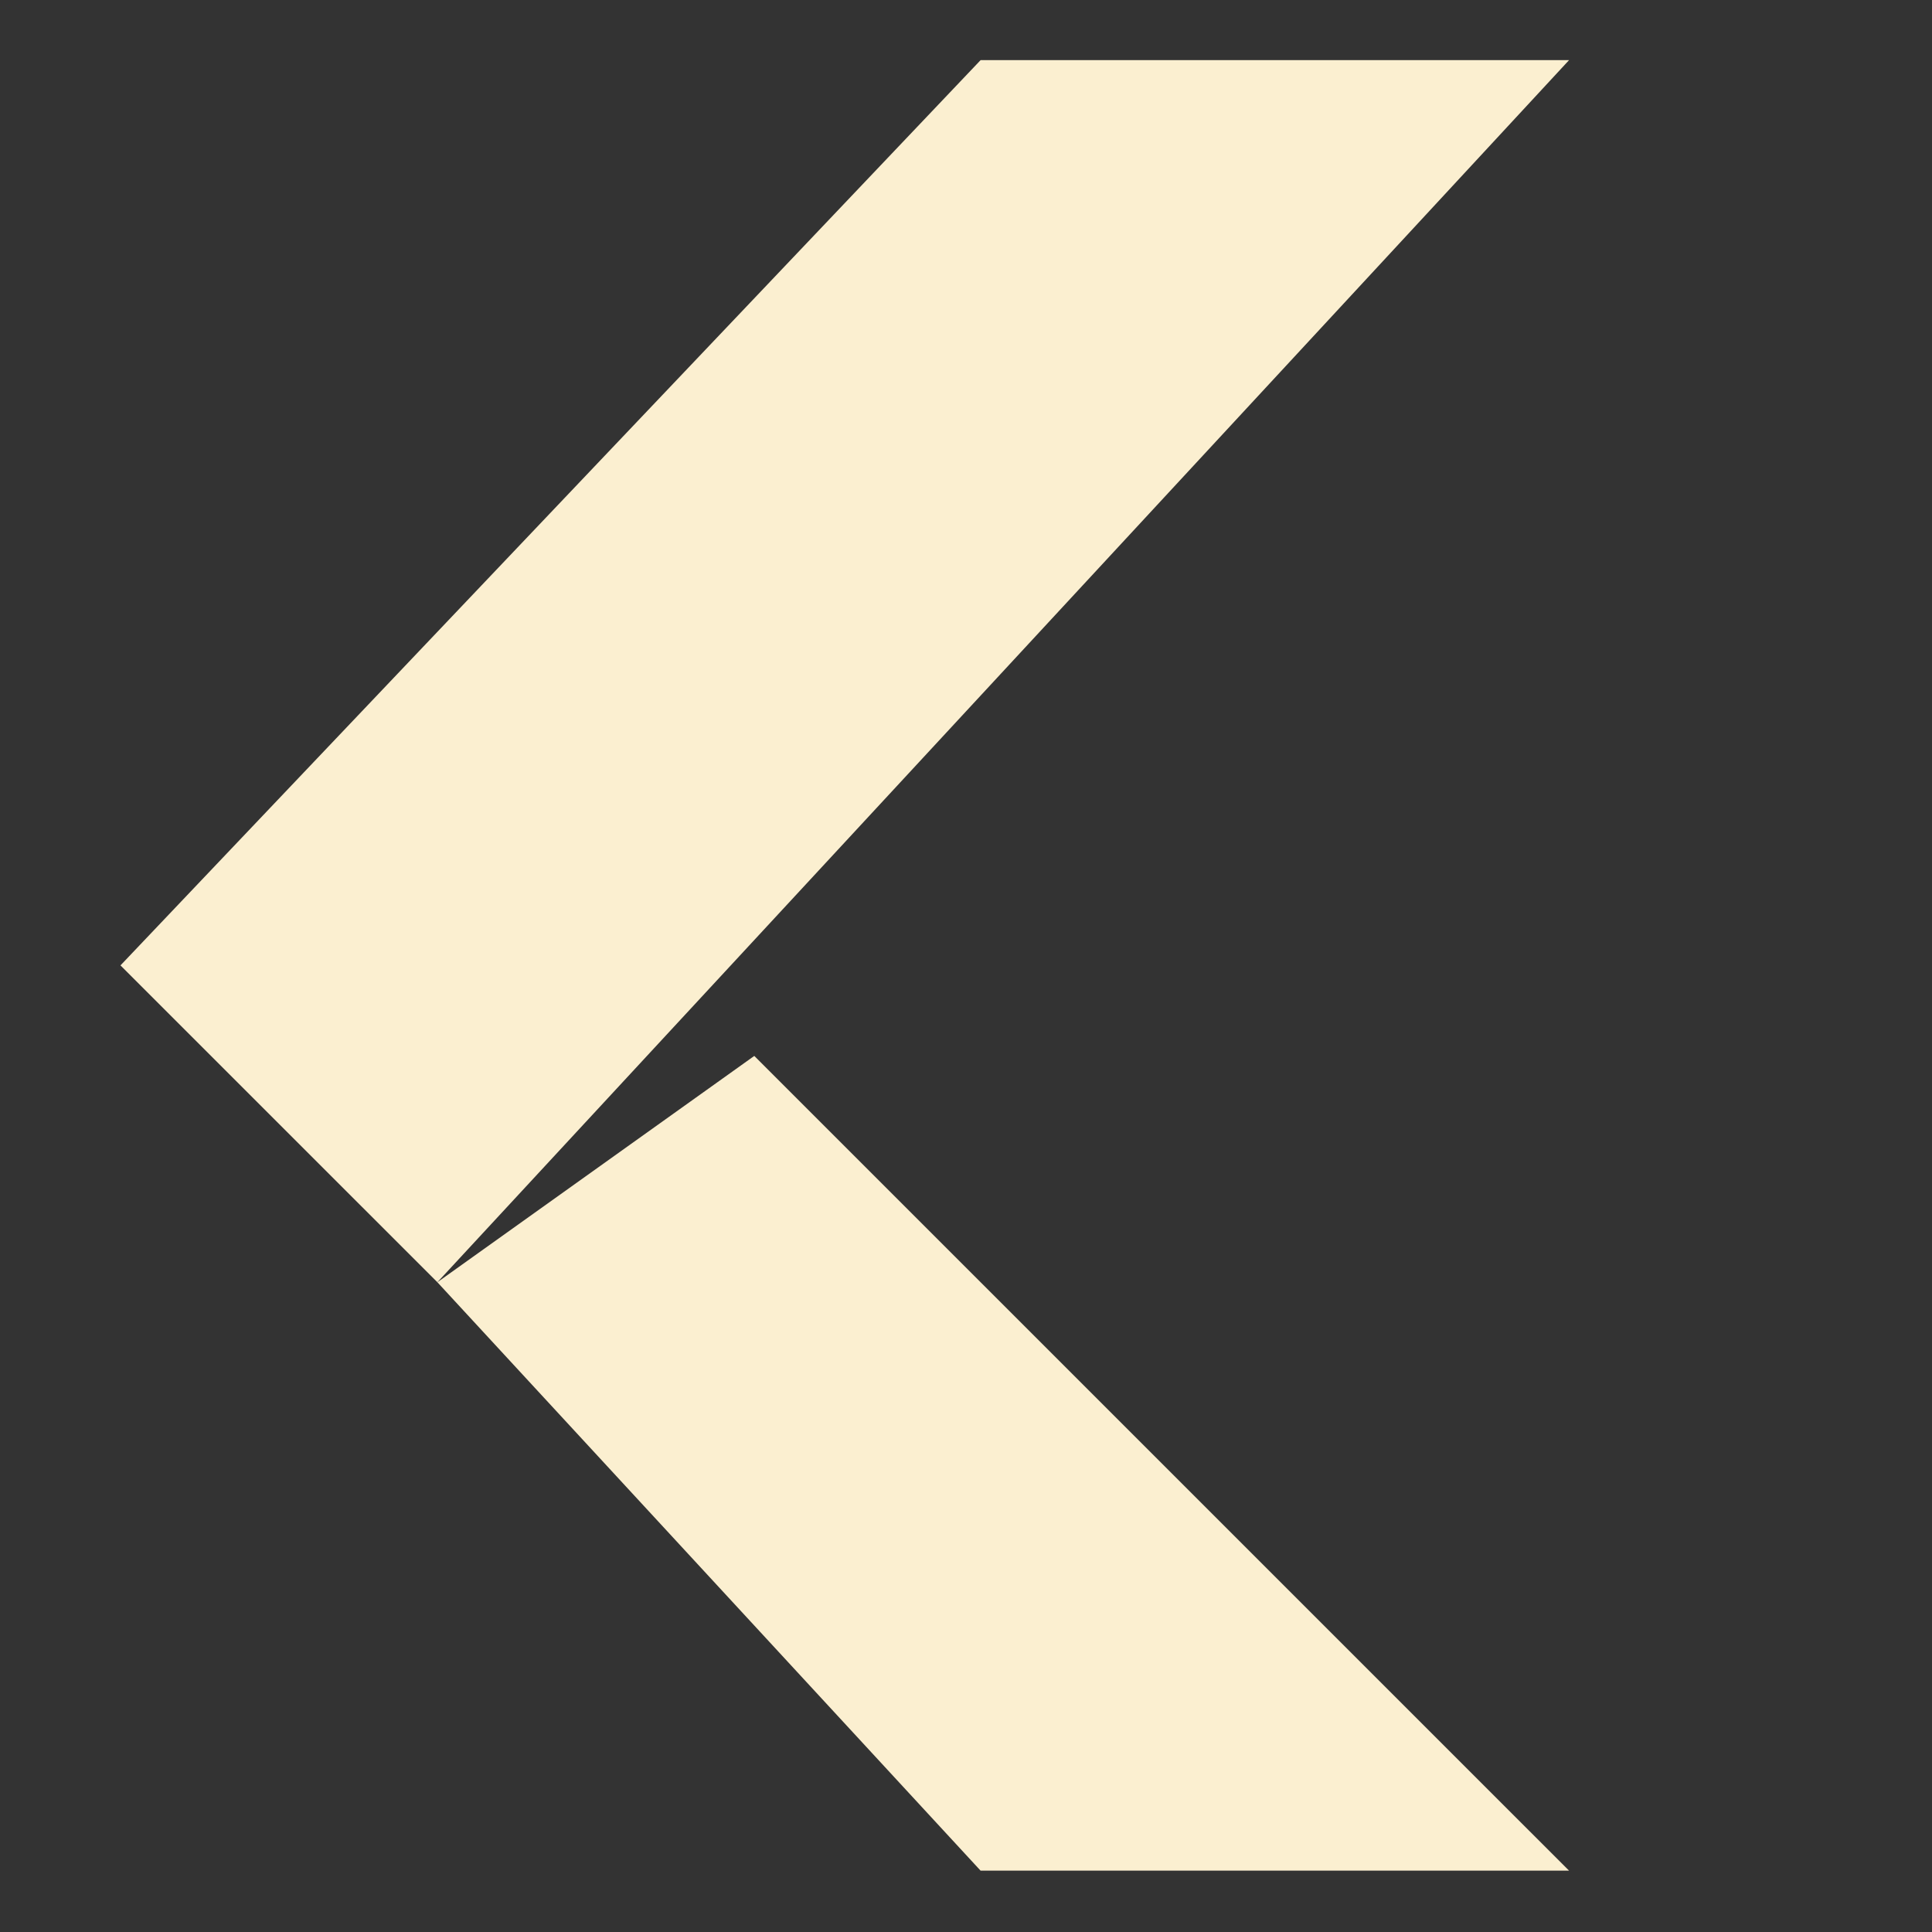 <svg xmlns="http://www.w3.org/2000/svg" width="16" height="16" version="1.1">
 <rect width="100%" height="100%" fill="#333333" stroke="none"/>
 <g transform="matrix(0.779,0,0,0.765,-5.468,-4.245)" style="fill:#fbefd0">
  <path style="fill:#fbefd0" d="m 17.444,25.8 h 6.256 l -8.662,-8.82 -3.369,2.45 z"/>
  <path style="fill:#fbefd0" d="m 17.444,6.2 h 6.256 L 11.669,19.43 8.3,16 Z"/>
 </g>
</svg>
